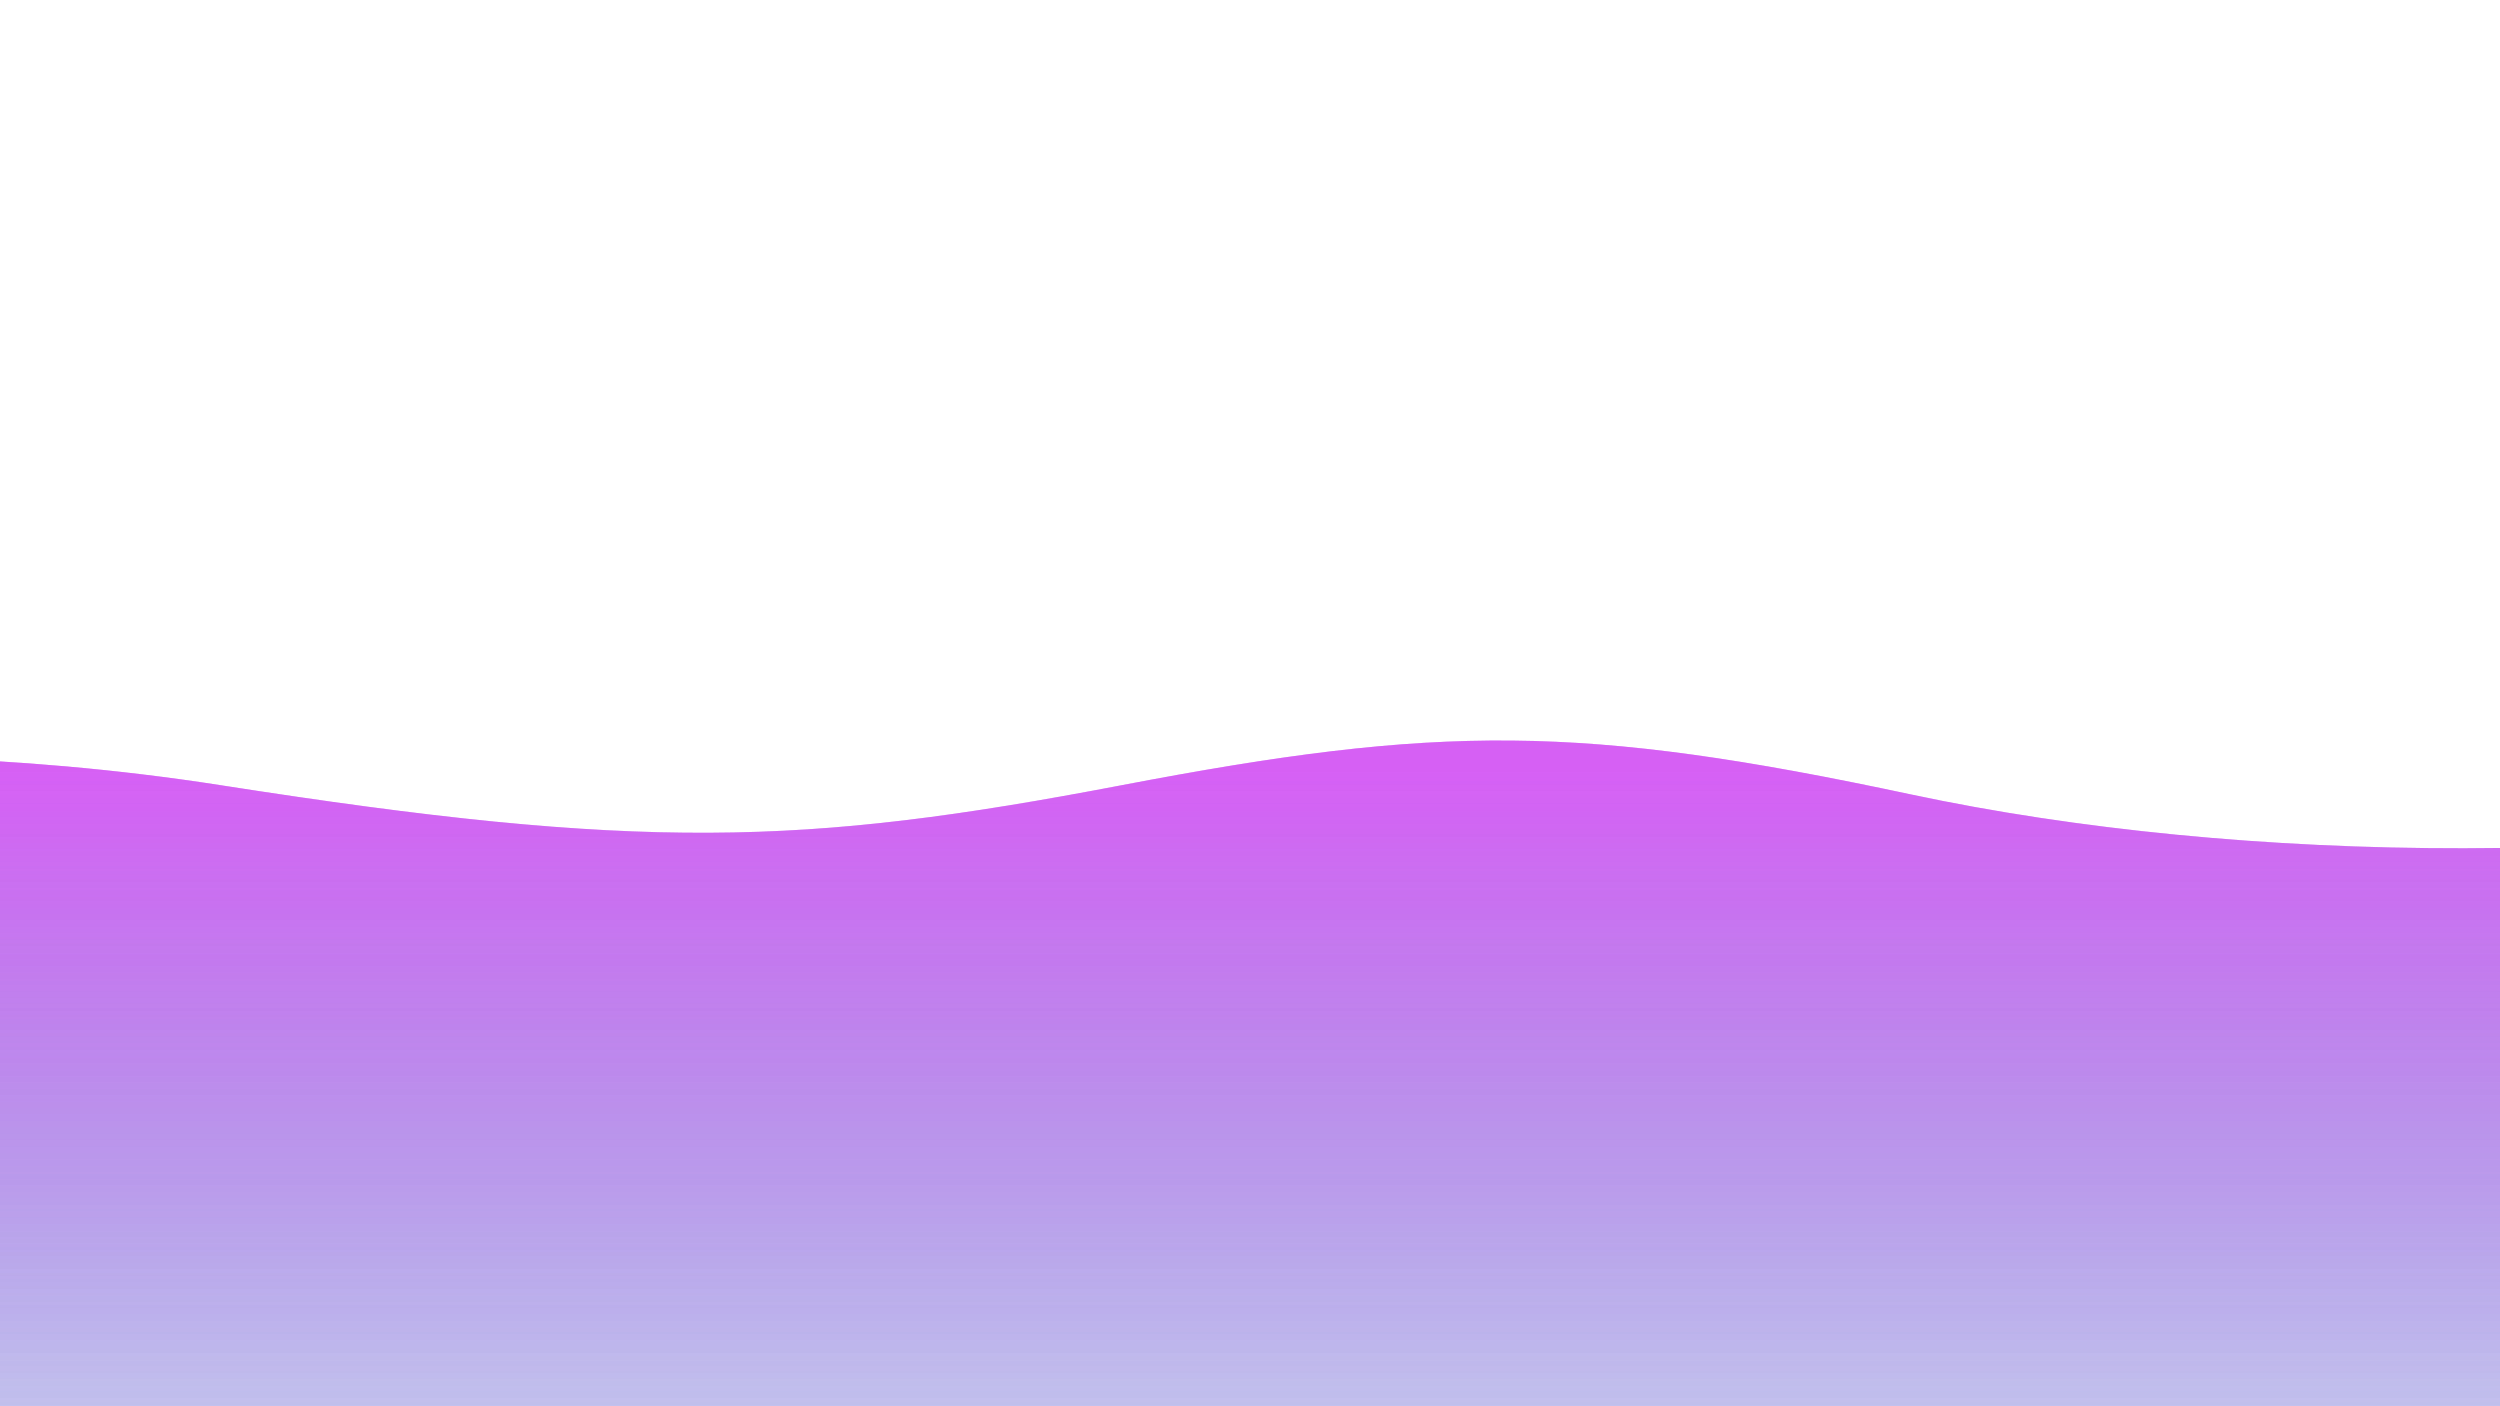  <svg
        class="svg-ft"
        version="1.1"
        xmlns="http://www.w3.org/2000/svg"
        xmlns:xlink="http://www.w3.org/1999/xlink"
        x="0px"
        y="0px"
        width="100%"
        height="100%"
       viewBox="0 0 1600 900"
  
      >
        <defs>
          <linearGradient id="bg" x2="0%" y2="100%">
            <stop
              offset="5%"
              style="stop-color: rgba(204, 53, 242, 0.6)"
            ></stop>
            <stop
              offset="100%"
              style="stop-color: rgba(38, 89, 190, 0.06)"
            ></stop>
          </linearGradient>
          <path
            id="wave"
            fill="url(#bg)"
            d="M-363.852,502.589c0,0,236.988-41.997,505.475,0
    s371.981,38.998,575.971,0s293.985-39.278,505.474,5.859s493.475,48.368,716.963-4.995v560.106H-363.852V502.589z"
          />
        </defs>
        <g>
          <use xlink:href="#wave" opacity=".3">
            <animateTransform
              attributeName="transform"
              attributeType="XML"
              type="translate"
              dur="8s"
              calcMode="spline"
              values="270 230; -334 180; 270 230"
              keyTimes="0; .5; 1"
              keySplines="0.42, 0, 0.58, 1.0;0.42, 0, 0.58, 1.0"
              repeatCount="indefinite"
            />
          </use>
          <use xlink:href="#wave" opacity=".6">
            <animateTransform
              attributeName="transform"
              attributeType="XML"
              type="translate"
              dur="6s"
              calcMode="spline"
              values="-270 230;243 220;-270 230"
              keyTimes="0; .6; 1"
              keySplines="0.42, 0, 0.58, 1.0;0.42, 0, 0.58, 1.0"
              repeatCount="indefinite"
            />
          </use>
          <use xlink:href="#wave" opacty=".9">
            <animateTransform
              attributeName="transform"
              attributeType="XML"
              type="translate"
              dur="4s"
              calcMode="spline"
              values="0 230;-140 200;0 230"
              keyTimes="0; .4; 1"
              keySplines="0.42, 0, 0.58, 1.0;0.42, 0, 0.58, 1.0"
              repeatCount="indefinite"
            />
          </use>
        </g>
      </svg>